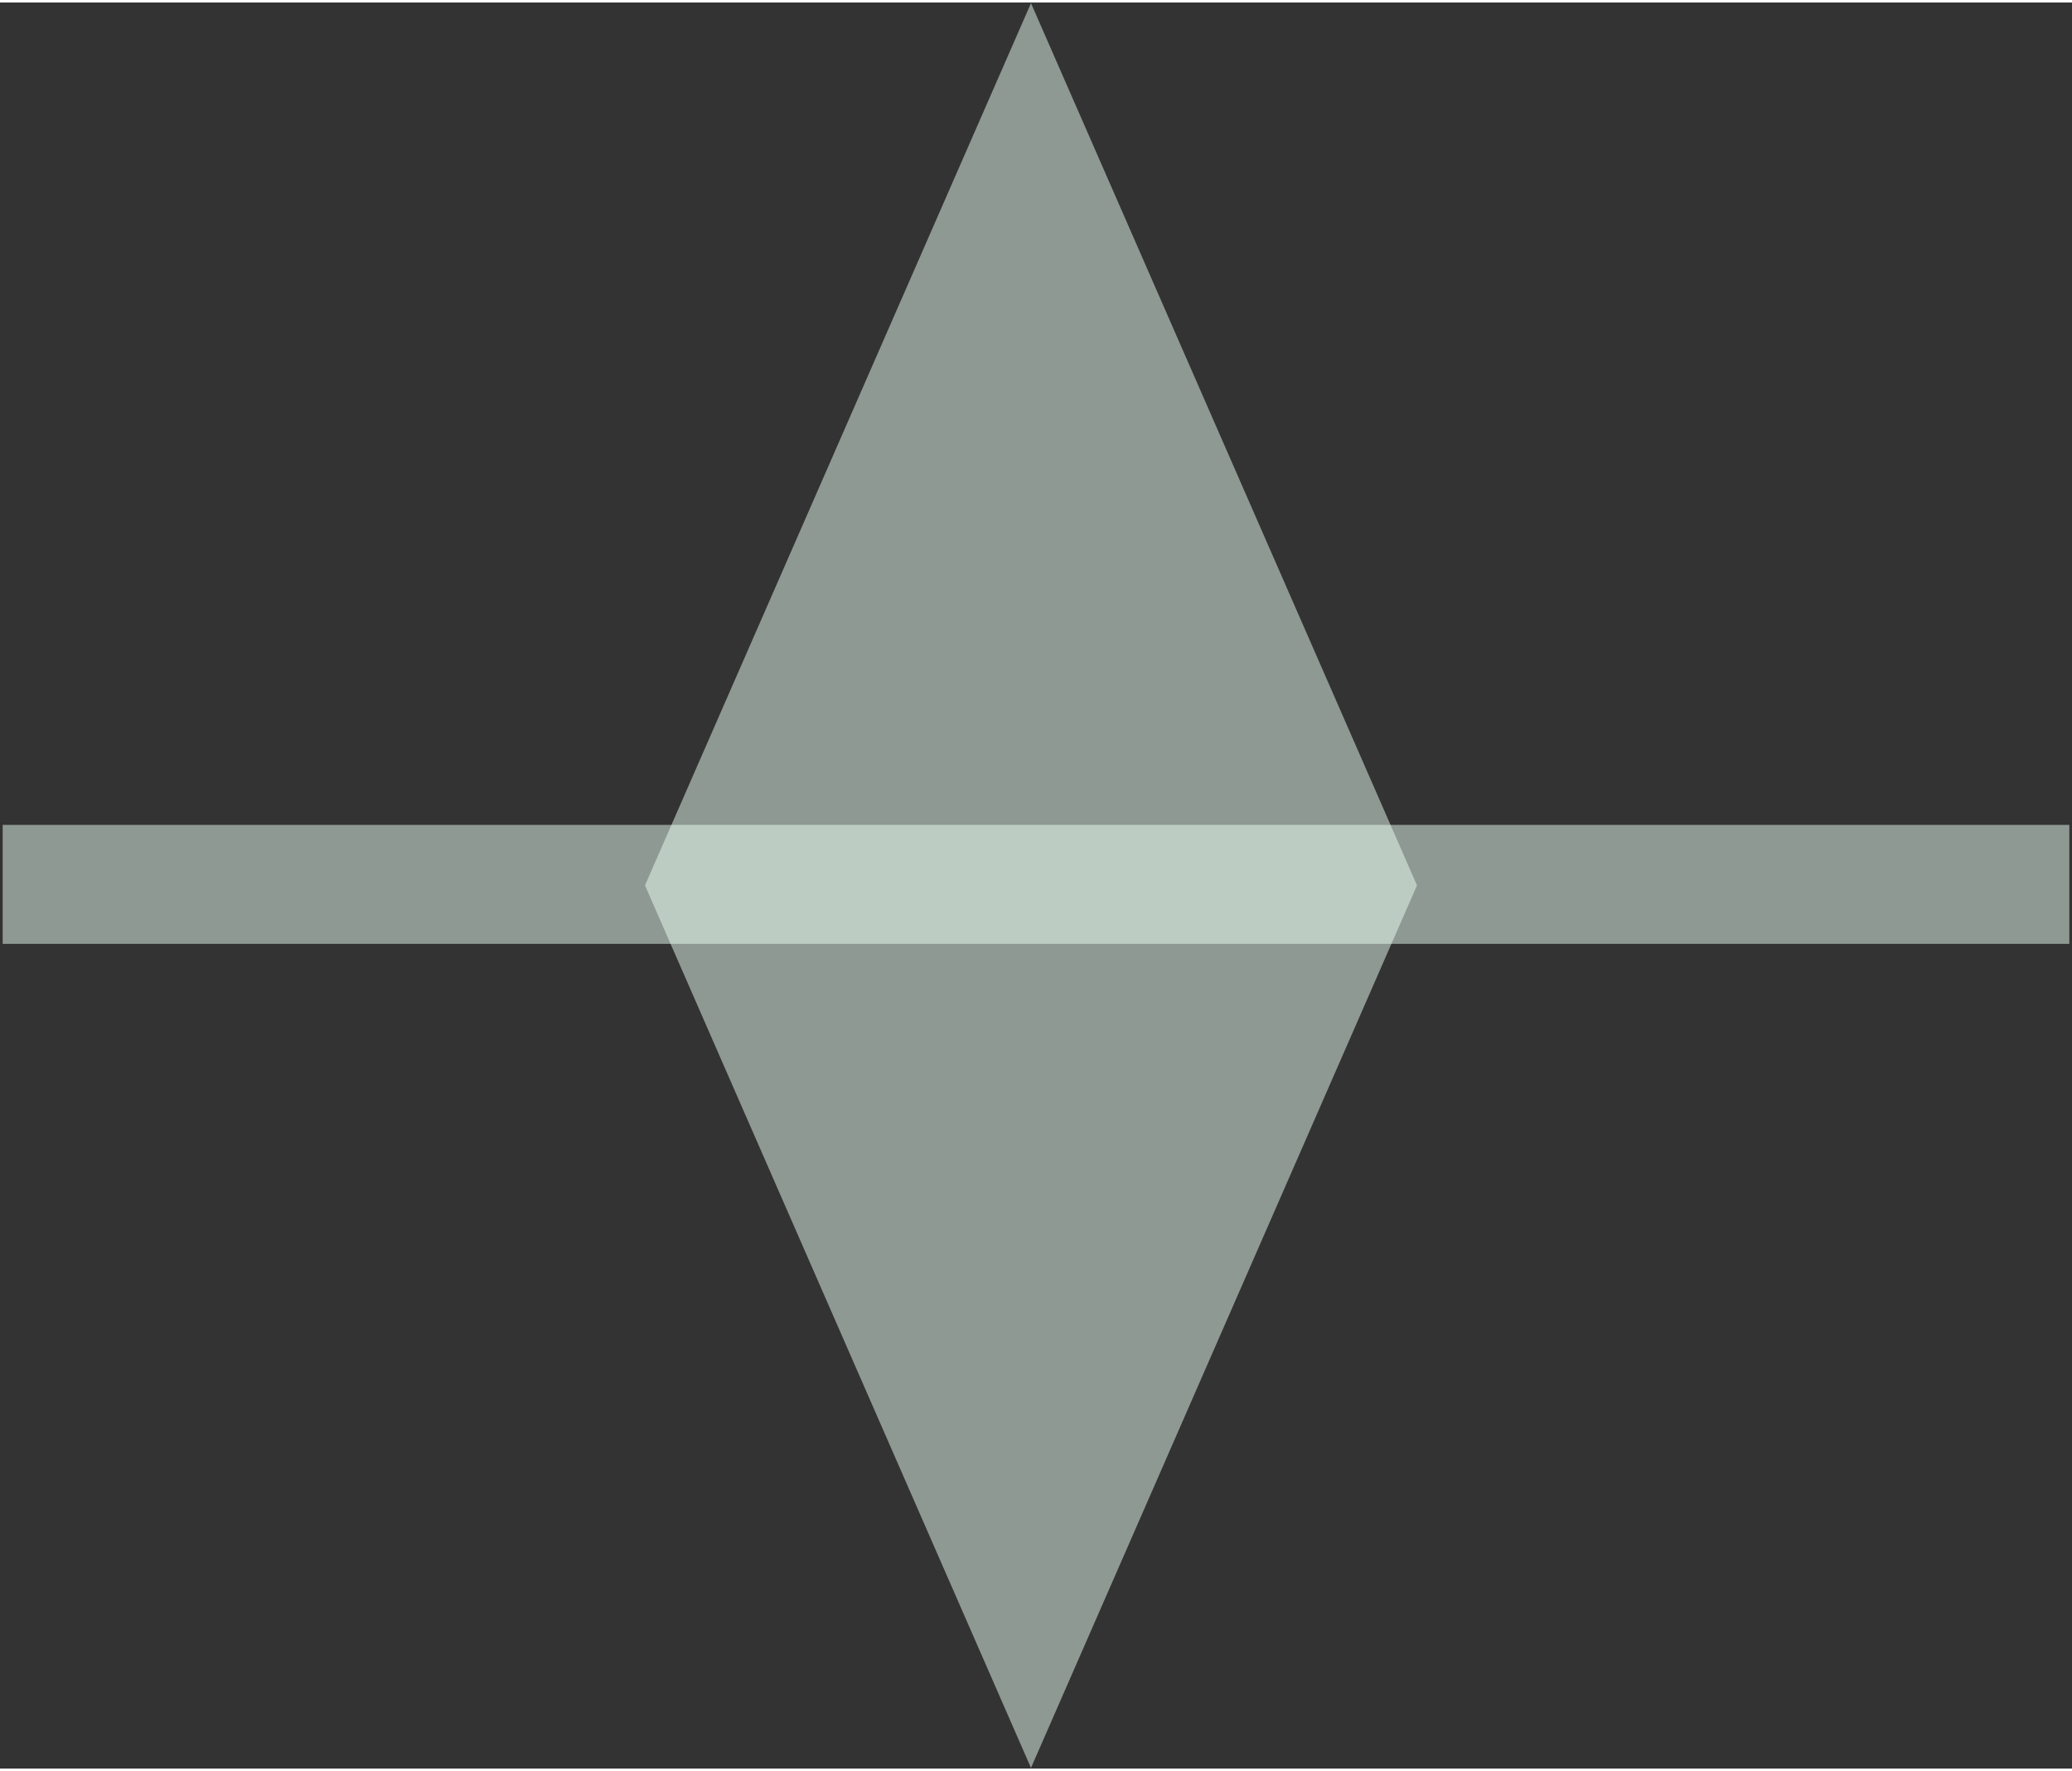 <?xml version="1.0" encoding="UTF-8"?>
<!DOCTYPE svg PUBLIC "-//W3C//DTD SVG 1.0//EN" "http://www.w3.org/TR/2001/REC-SVG-20010904/DTD/svg10.dtd">
<!-- Creator: CorelDRAW X6 -->
<svg xmlns="http://www.w3.org/2000/svg" xml:space="preserve" width="62px" height="53px" version="1.0" shape-rendering="geometricPrecision" text-rendering="geometricPrecision" image-rendering="optimizeQuality" fill-rule="evenodd" clip-rule="evenodd"
viewBox="0 0 6200 5285"
 xmlns:xlink="http://www.w3.org/1999/xlink">
 <rect x="0" y="0" width="6200" height="5285" fill="#333333" stroke="none"/>
 <g id="_0014.cgm:type:overlay">
  <IC_ColorNameTable/>
  <PictureProperties/>
  <polygon fill="#EAFFF4" fill-opacity="0.502" points="3085,2 4240,2642 3085,5283 1930,2642 "/>
  <polygon fill="#EAFFF4" fill-opacity="0.502" points="8,2461 8,2817 6192,2817 6192,2461 "/>
 </g>
</svg>
